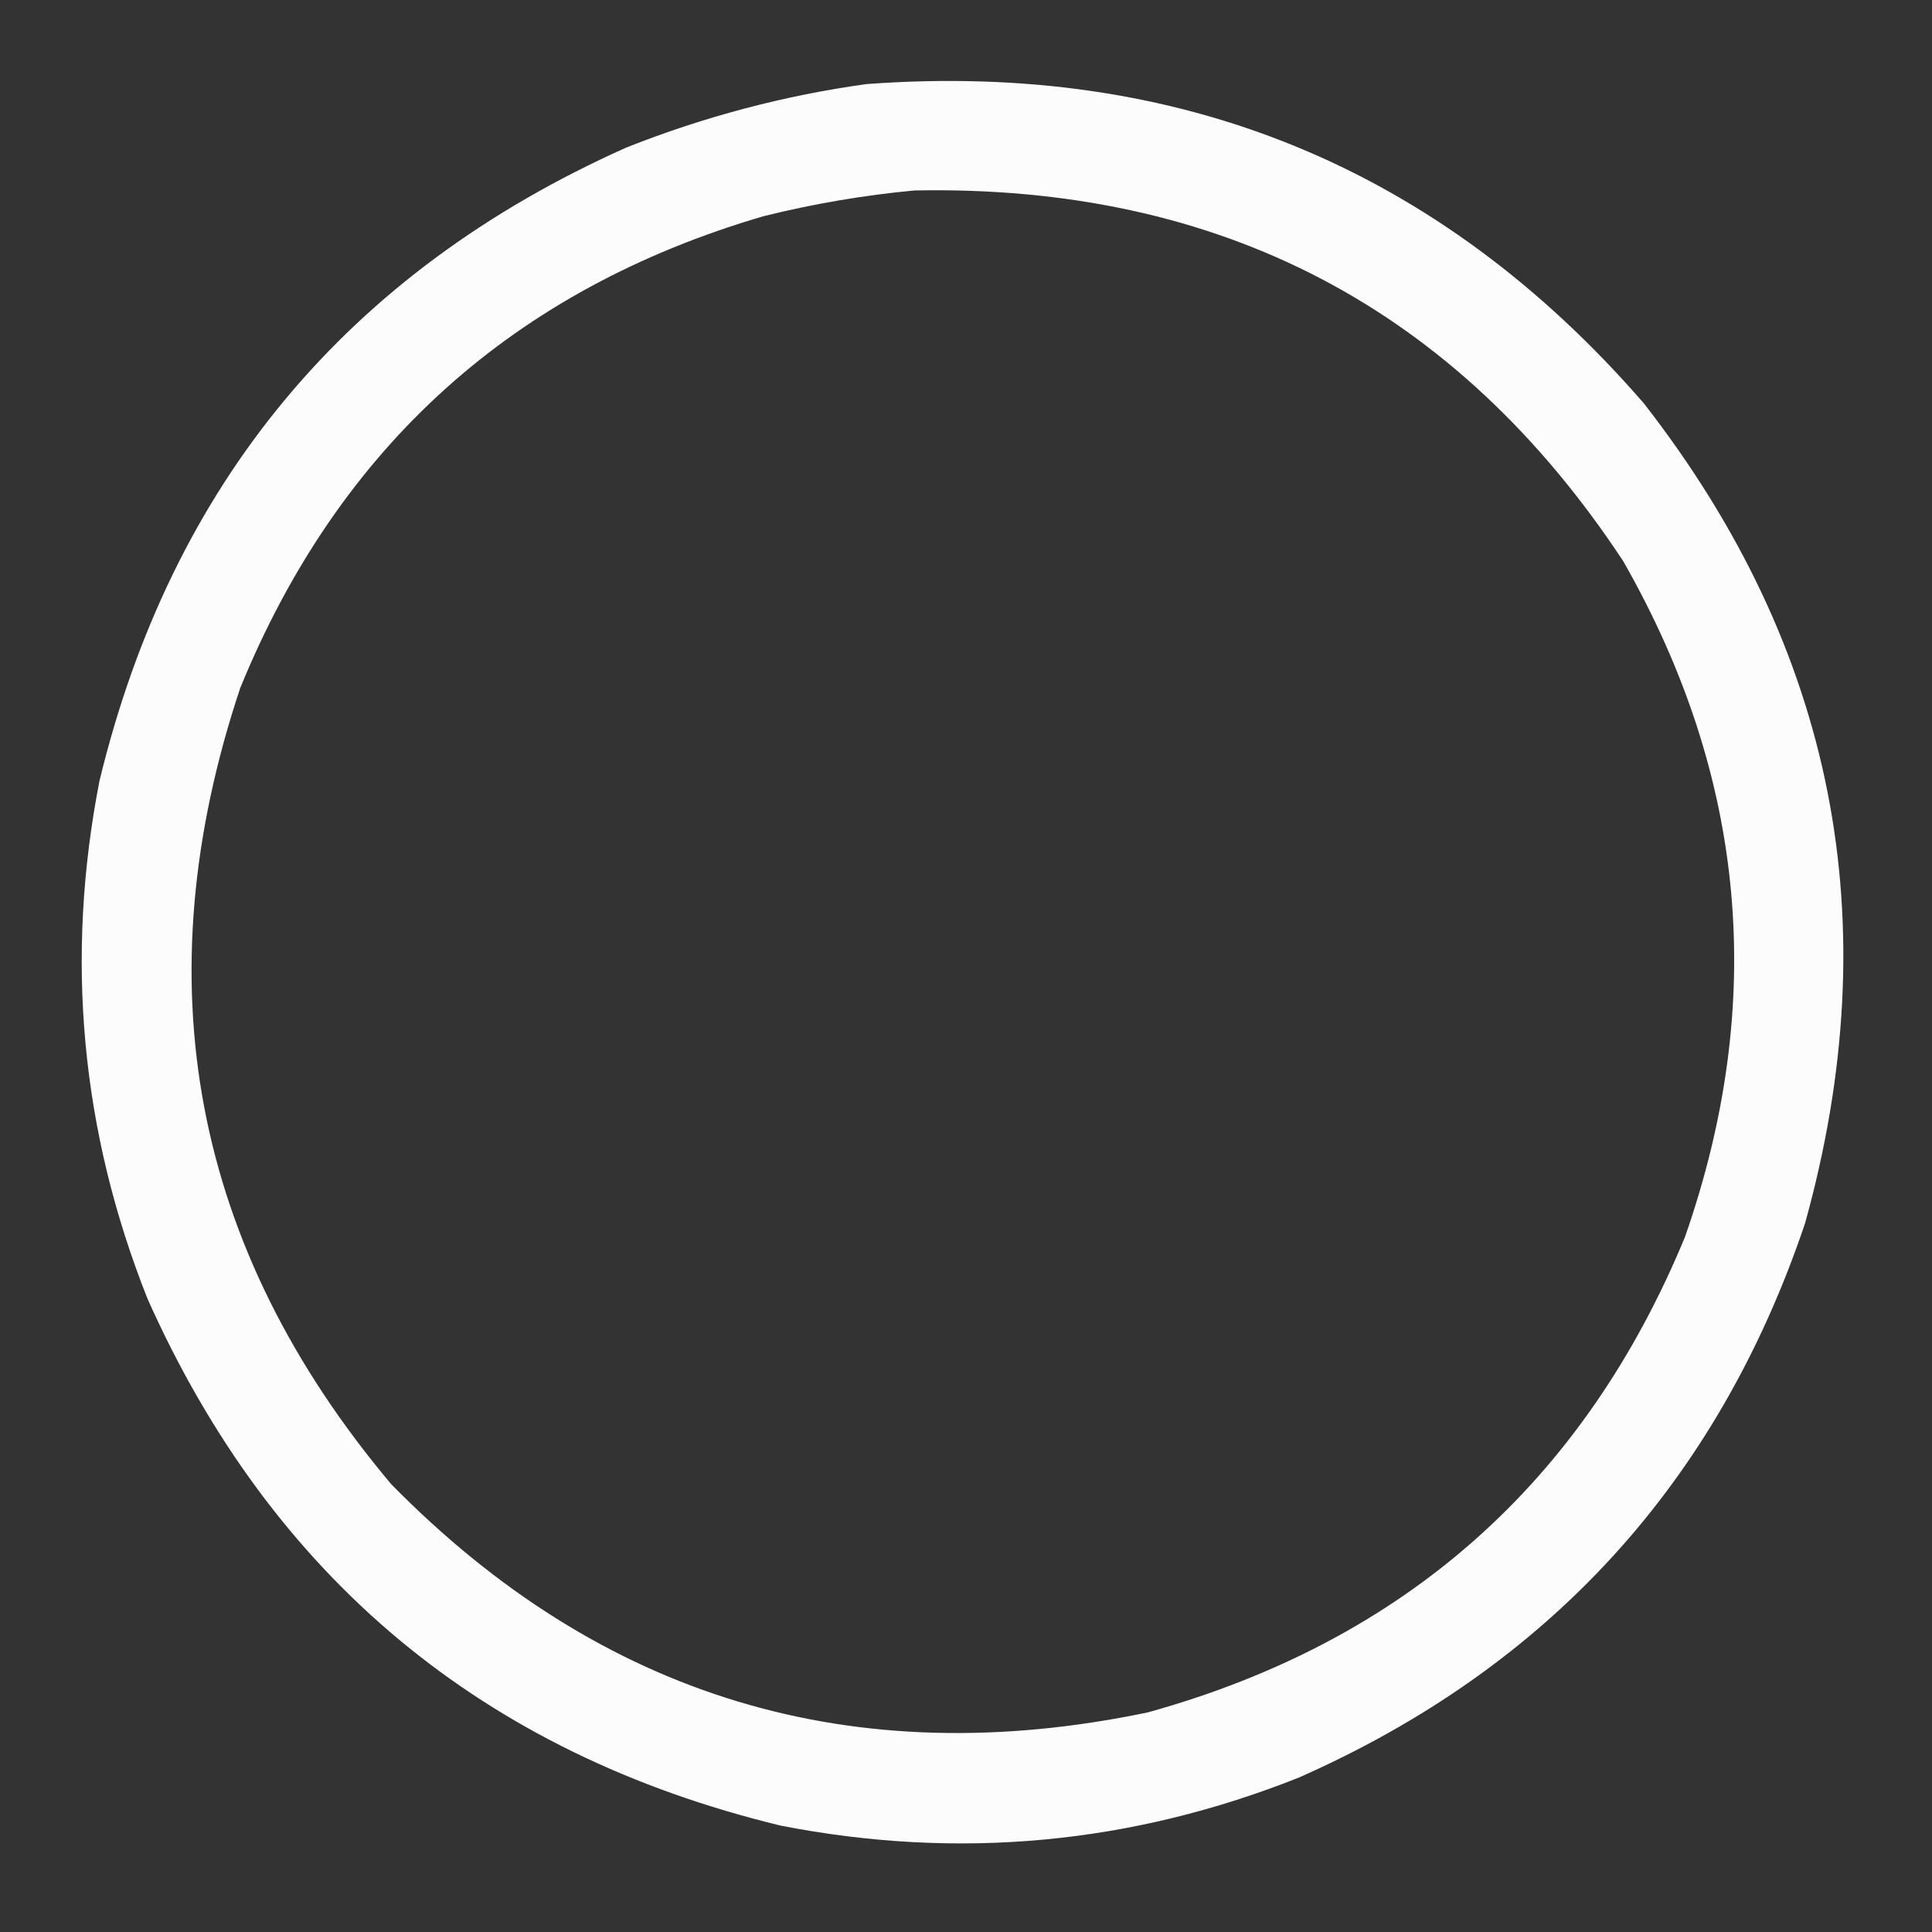 <?xml version="1.0" encoding="UTF-8"?>
<!DOCTYPE svg PUBLIC "-//W3C//DTD SVG 1.1//EN" "http://www.w3.org/Graphics/SVG/1.1/DTD/svg11.dtd">
<svg xmlns="http://www.w3.org/2000/svg" version="1.1" width="563px" height="563px" style="shape-rendering:geometricPrecision; text-rendering:geometricPrecision; image-rendering:optimizeQuality; fill-rule:evenodd; clip-rule:evenodd" xmlns:xlink="http://www.w3.org/1999/xlink">
<rect width="100%" height="100%" fill="#333333" stroke="none"/>
<g><path style="opacity:0.986" fill="#fefefe" d="M 252.5,24.5 C 343.816,17.753 419.316,48.753 479,117.5C 534.763,189.038 550.429,268.705 526,356.5C 500.541,431.96 451.374,485.794 378.5,518C 329.592,537.443 279.258,542.109 227.5,532C 140.846,511.008 79.346,459.842 43,378.5C 23.557,329.592 18.891,279.258 29,227.5C 49.992,140.846 101.158,79.346 182.5,43C 205.209,33.991 228.542,27.825 252.5,24.5 Z M 266.5,55.5 C 355.553,53.769 424.387,89.769 473,163.5C 508.936,226.392 514.936,292.058 491,360.5C 461.406,432.09 409.24,478.256 334.5,499C 248.678,516.942 175.178,494.776 114,432.5C 56.067,363.597 41.401,286.264 70,200.5C 98.734,130.207 149.567,84.374 222.5,63C 237.124,59.371 251.79,56.871 266.5,55.5 Z"/></g>
</svg>
